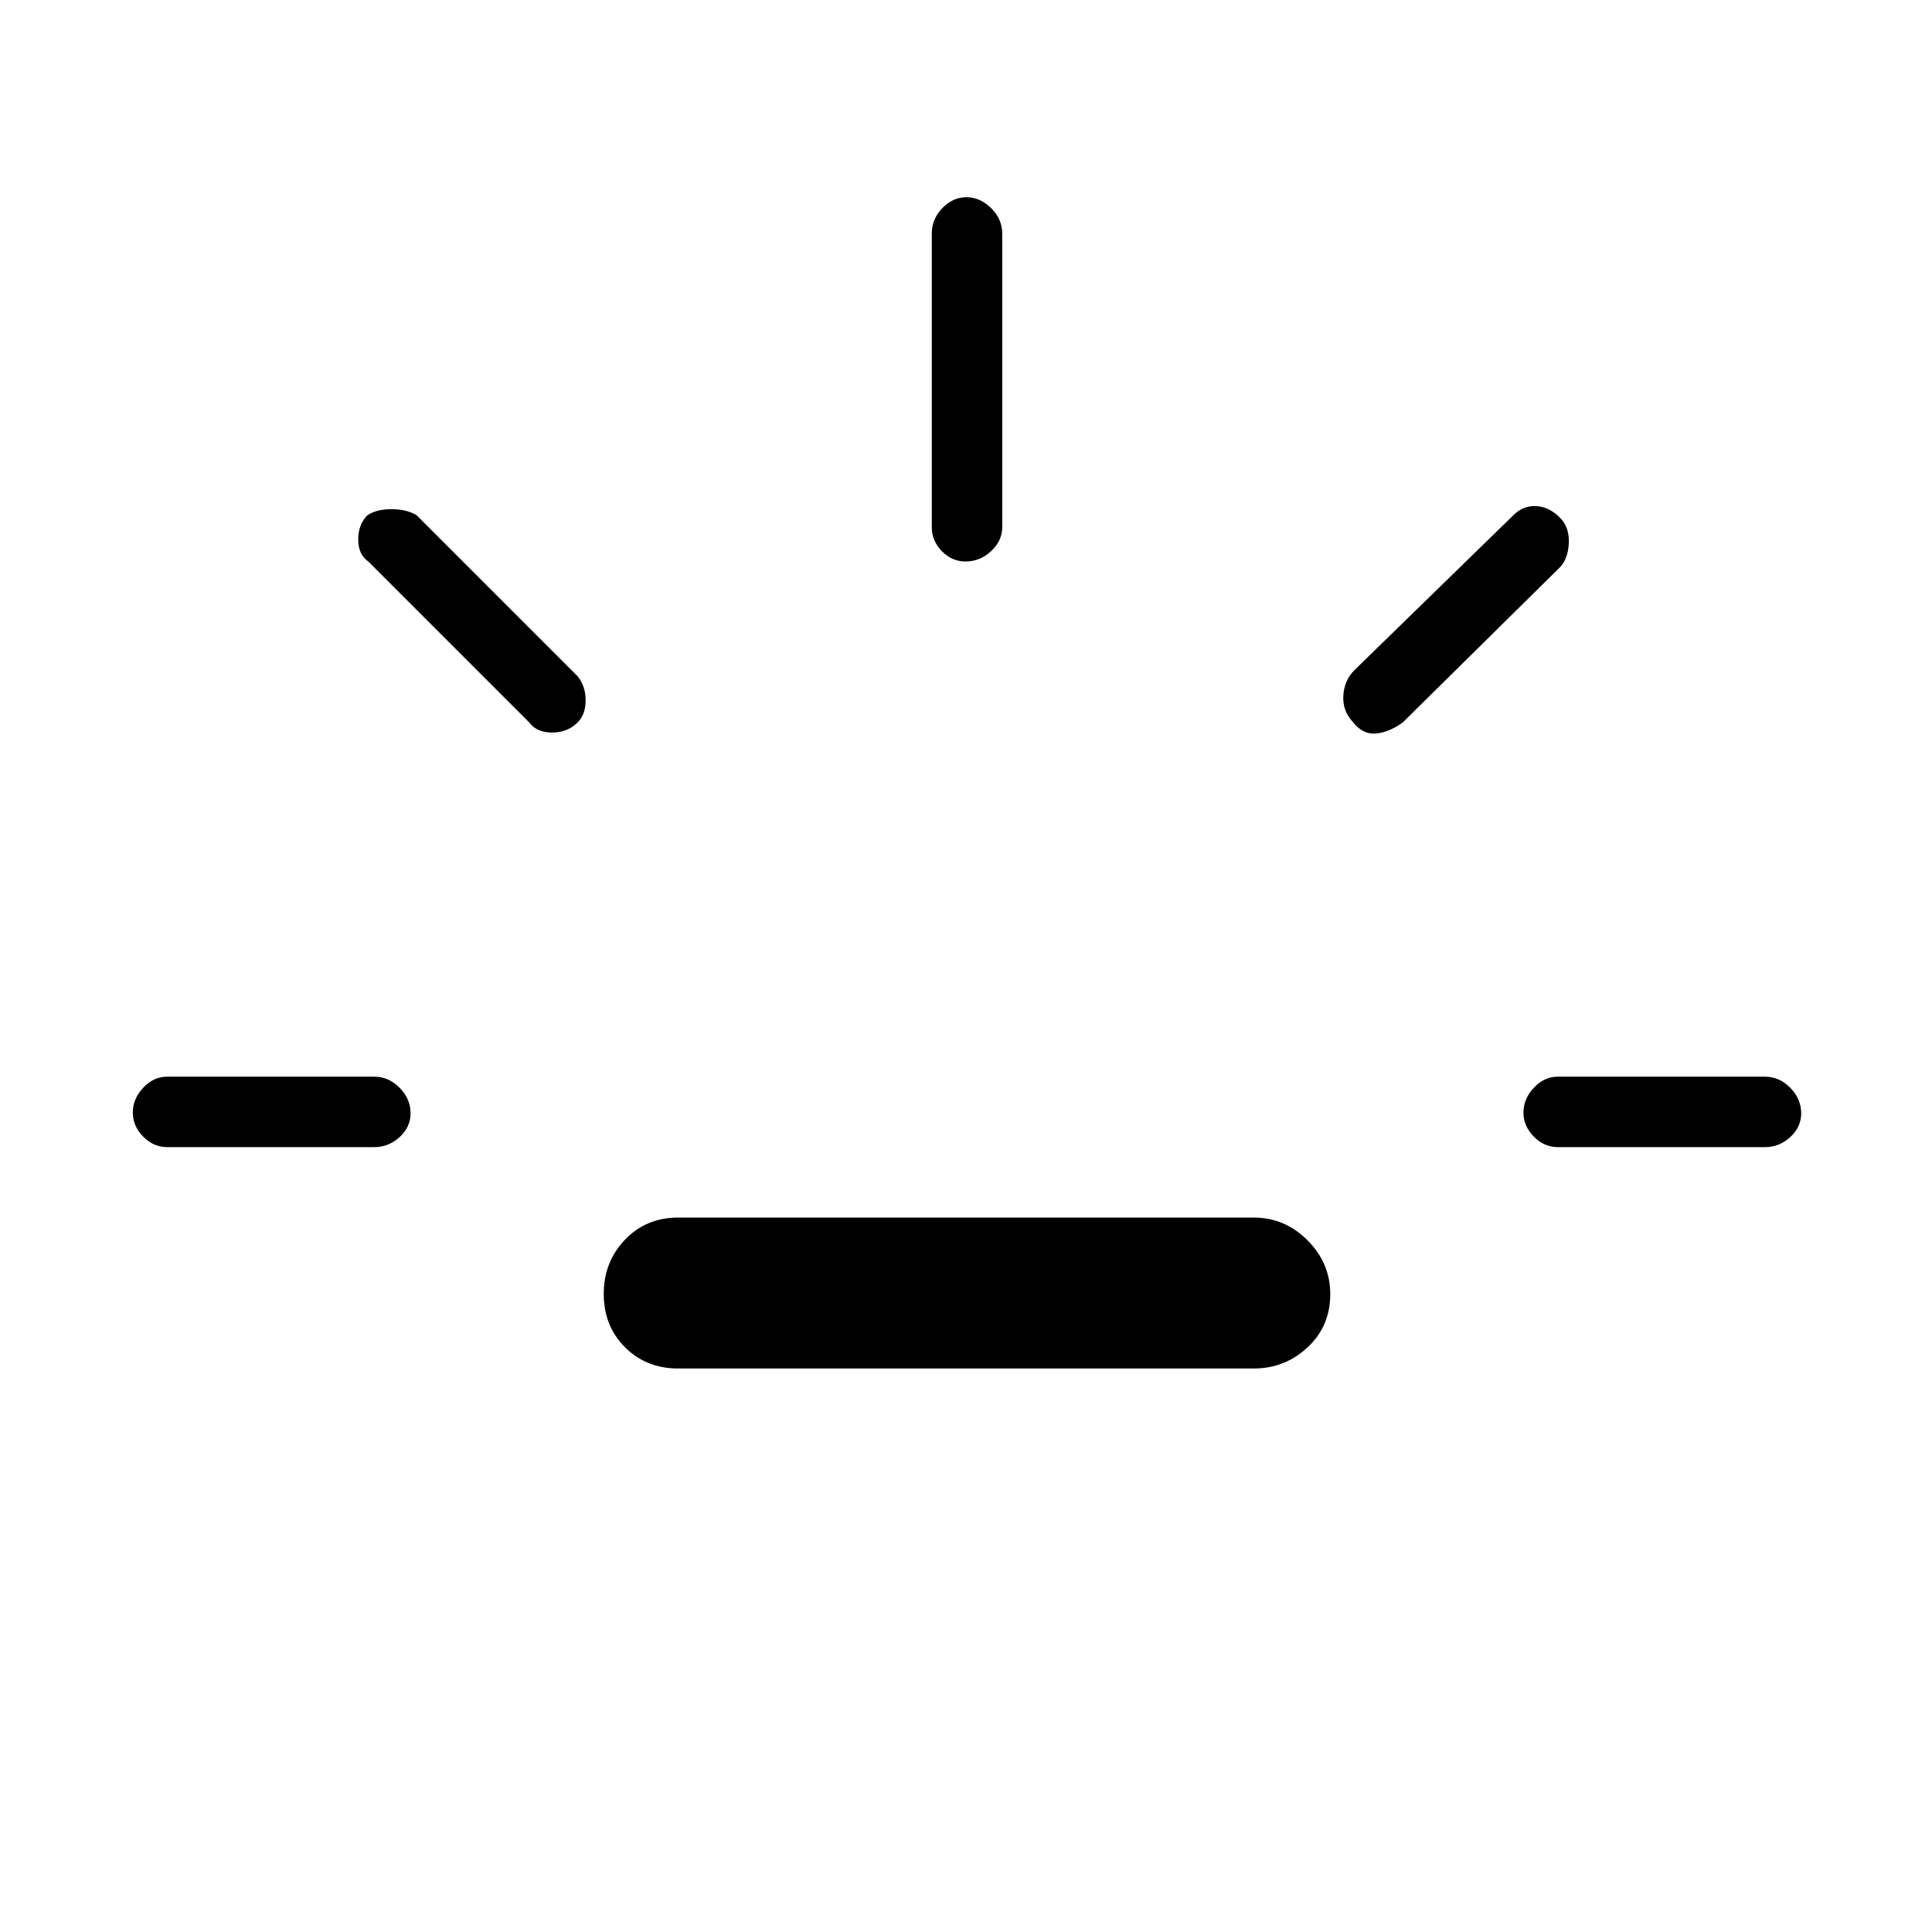 <svg xmlns="http://www.w3.org/2000/svg" height="48" viewBox="0 96 960 960" width="48"><path d="M83 666q-6.7 0-11.85-5.211-5.15-5.21-5.15-12Q66 642 71.15 636.5T83 631h103q7.125 0 12.562 5.503Q204 642.006 204 649.228q0 6.797-5.438 11.785Q193.125 666 186 666H83Zm204-211q-5 5-12.667 5-7.666 0-11.333-5l-80-80q-5-3.5-5-10.892 0-7.392 4.409-11.95Q186.945 349 194.473 349 202 349 207 352l80 80q4 5 4 12t-4 11Zm50 321q-15.917 0-26.458-10.559Q300 754.882 300 738.941T310.542 712q10.541-11 26.458-11h286q15.417 0 26.708 11.309Q661 723.618 661 739.059 661 755 649.708 765.5 638.417 776 623 776H337Zm142.772-401q-6.797 0-11.785-5.15Q463 364.7 463 358V212q0-7.125 5.211-12.562 5.21-5.438 12-5.438 6.789 0 12.289 5.438Q498 204.875 498 212v146q0 6.7-5.503 11.85-5.503 5.15-12.725 5.15ZM672 454.5q-5-5.5-4.5-13T673 429l79-77q5-5 11.695-4.5 6.694.5 12.2 6.543 4.105 4.775 3.605 12.366Q779 374 775 378l-78 77q-7 5-13.5 5.5t-11.5-6ZM774 666q-6.7 0-11.85-5.211-5.15-5.21-5.15-12 0-6.789 5.15-12.289T774 631h103q7.125 0 12.562 5.503Q895 642.006 895 649.228q0 6.797-5.438 11.785Q884.125 666 877 666H774Z"/></svg>